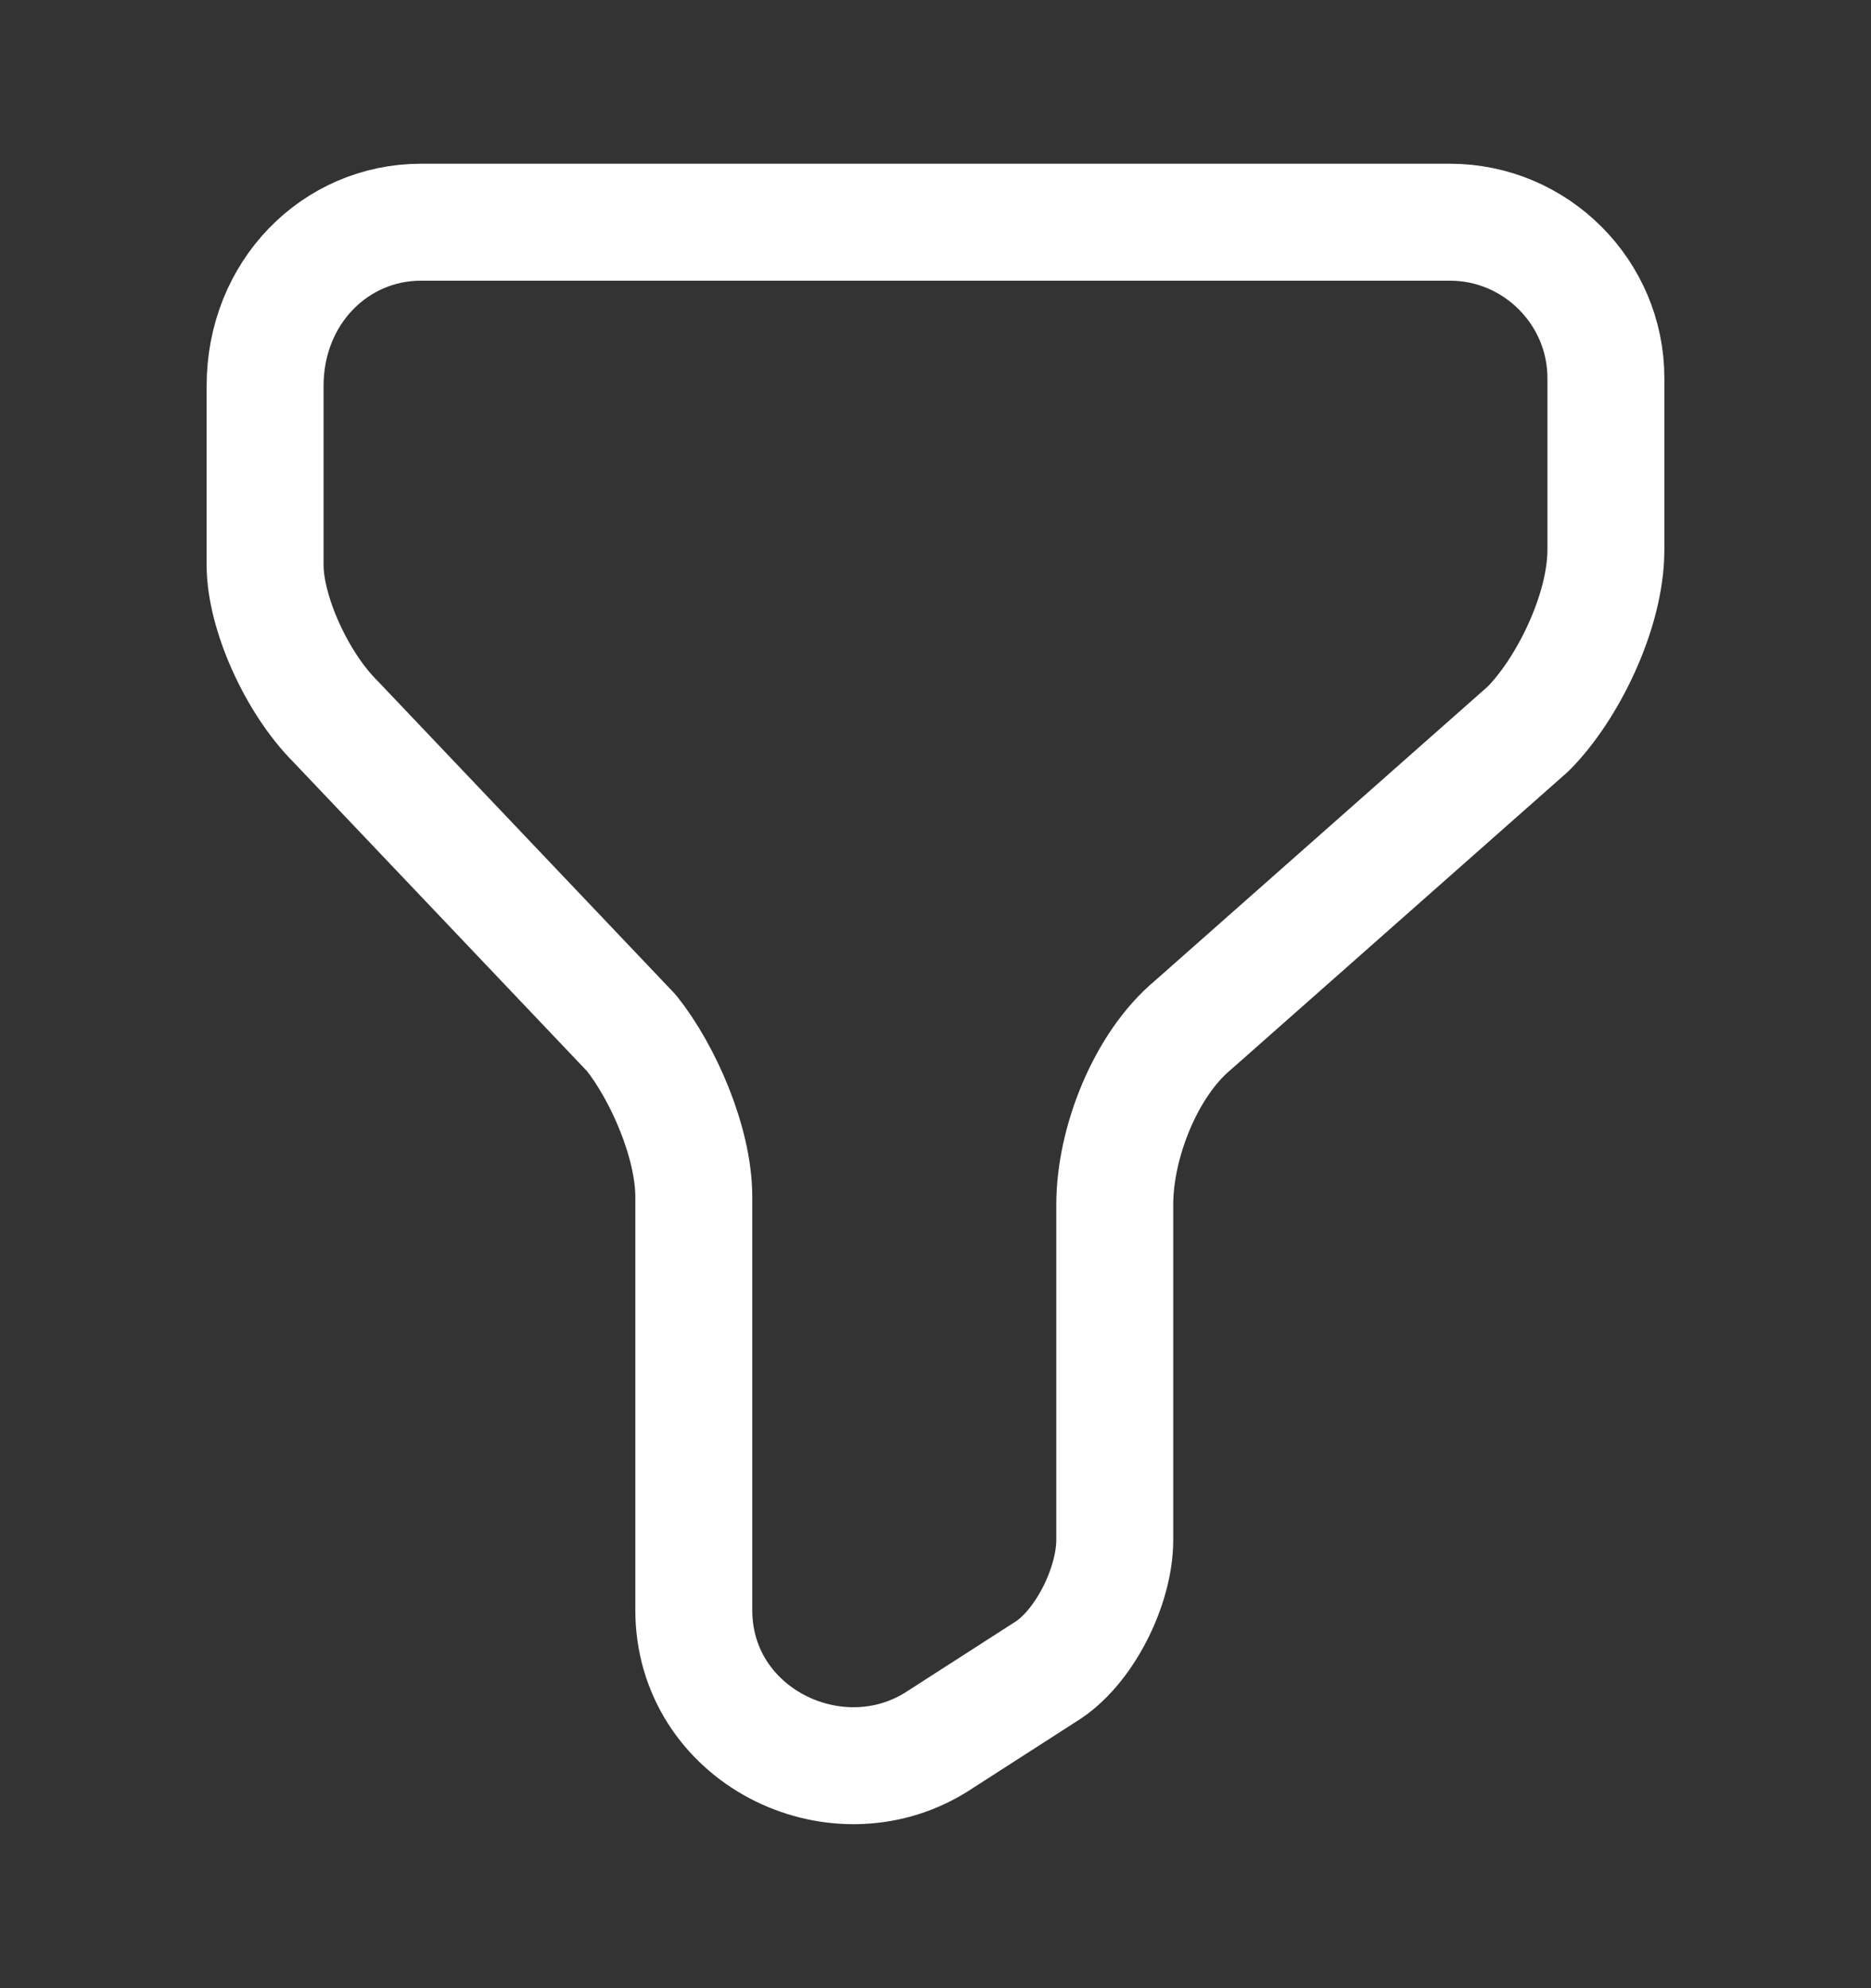 <svg width="16" height="17" viewBox="0 0 16 17" fill="none" xmlns="http://www.w3.org/2000/svg">
<rect x="0" y="0" width="16" height="17" fill="#333333" stroke="none"/>
<g id="vuesax/twotone/filter">
<g id="filter">
<path id="Vector" d="M3.6 1.9H12.4C13.133 1.9 13.733 2.5 13.733 3.233V4.7C13.733 5.233 13.4 5.9 13.067 6.233L10.2 8.767C9.8 9.1 9.533 9.767 9.533 10.3V13.167C9.533 13.567 9.267 14.1 8.933 14.3L8 14.9C7.133 15.433 5.933 14.833 5.933 13.767V10.233C5.933 9.767 5.667 9.167 5.4 8.833L2.867 6.167C2.533 5.833 2.267 5.233 2.267 4.833V3.3C2.267 2.5 2.867 1.9 3.6 1.9Z" stroke="white" stroke-miterlimit="10" stroke-linecap="round" stroke-linejoin="round"/>
</g>
</g>
</svg>
